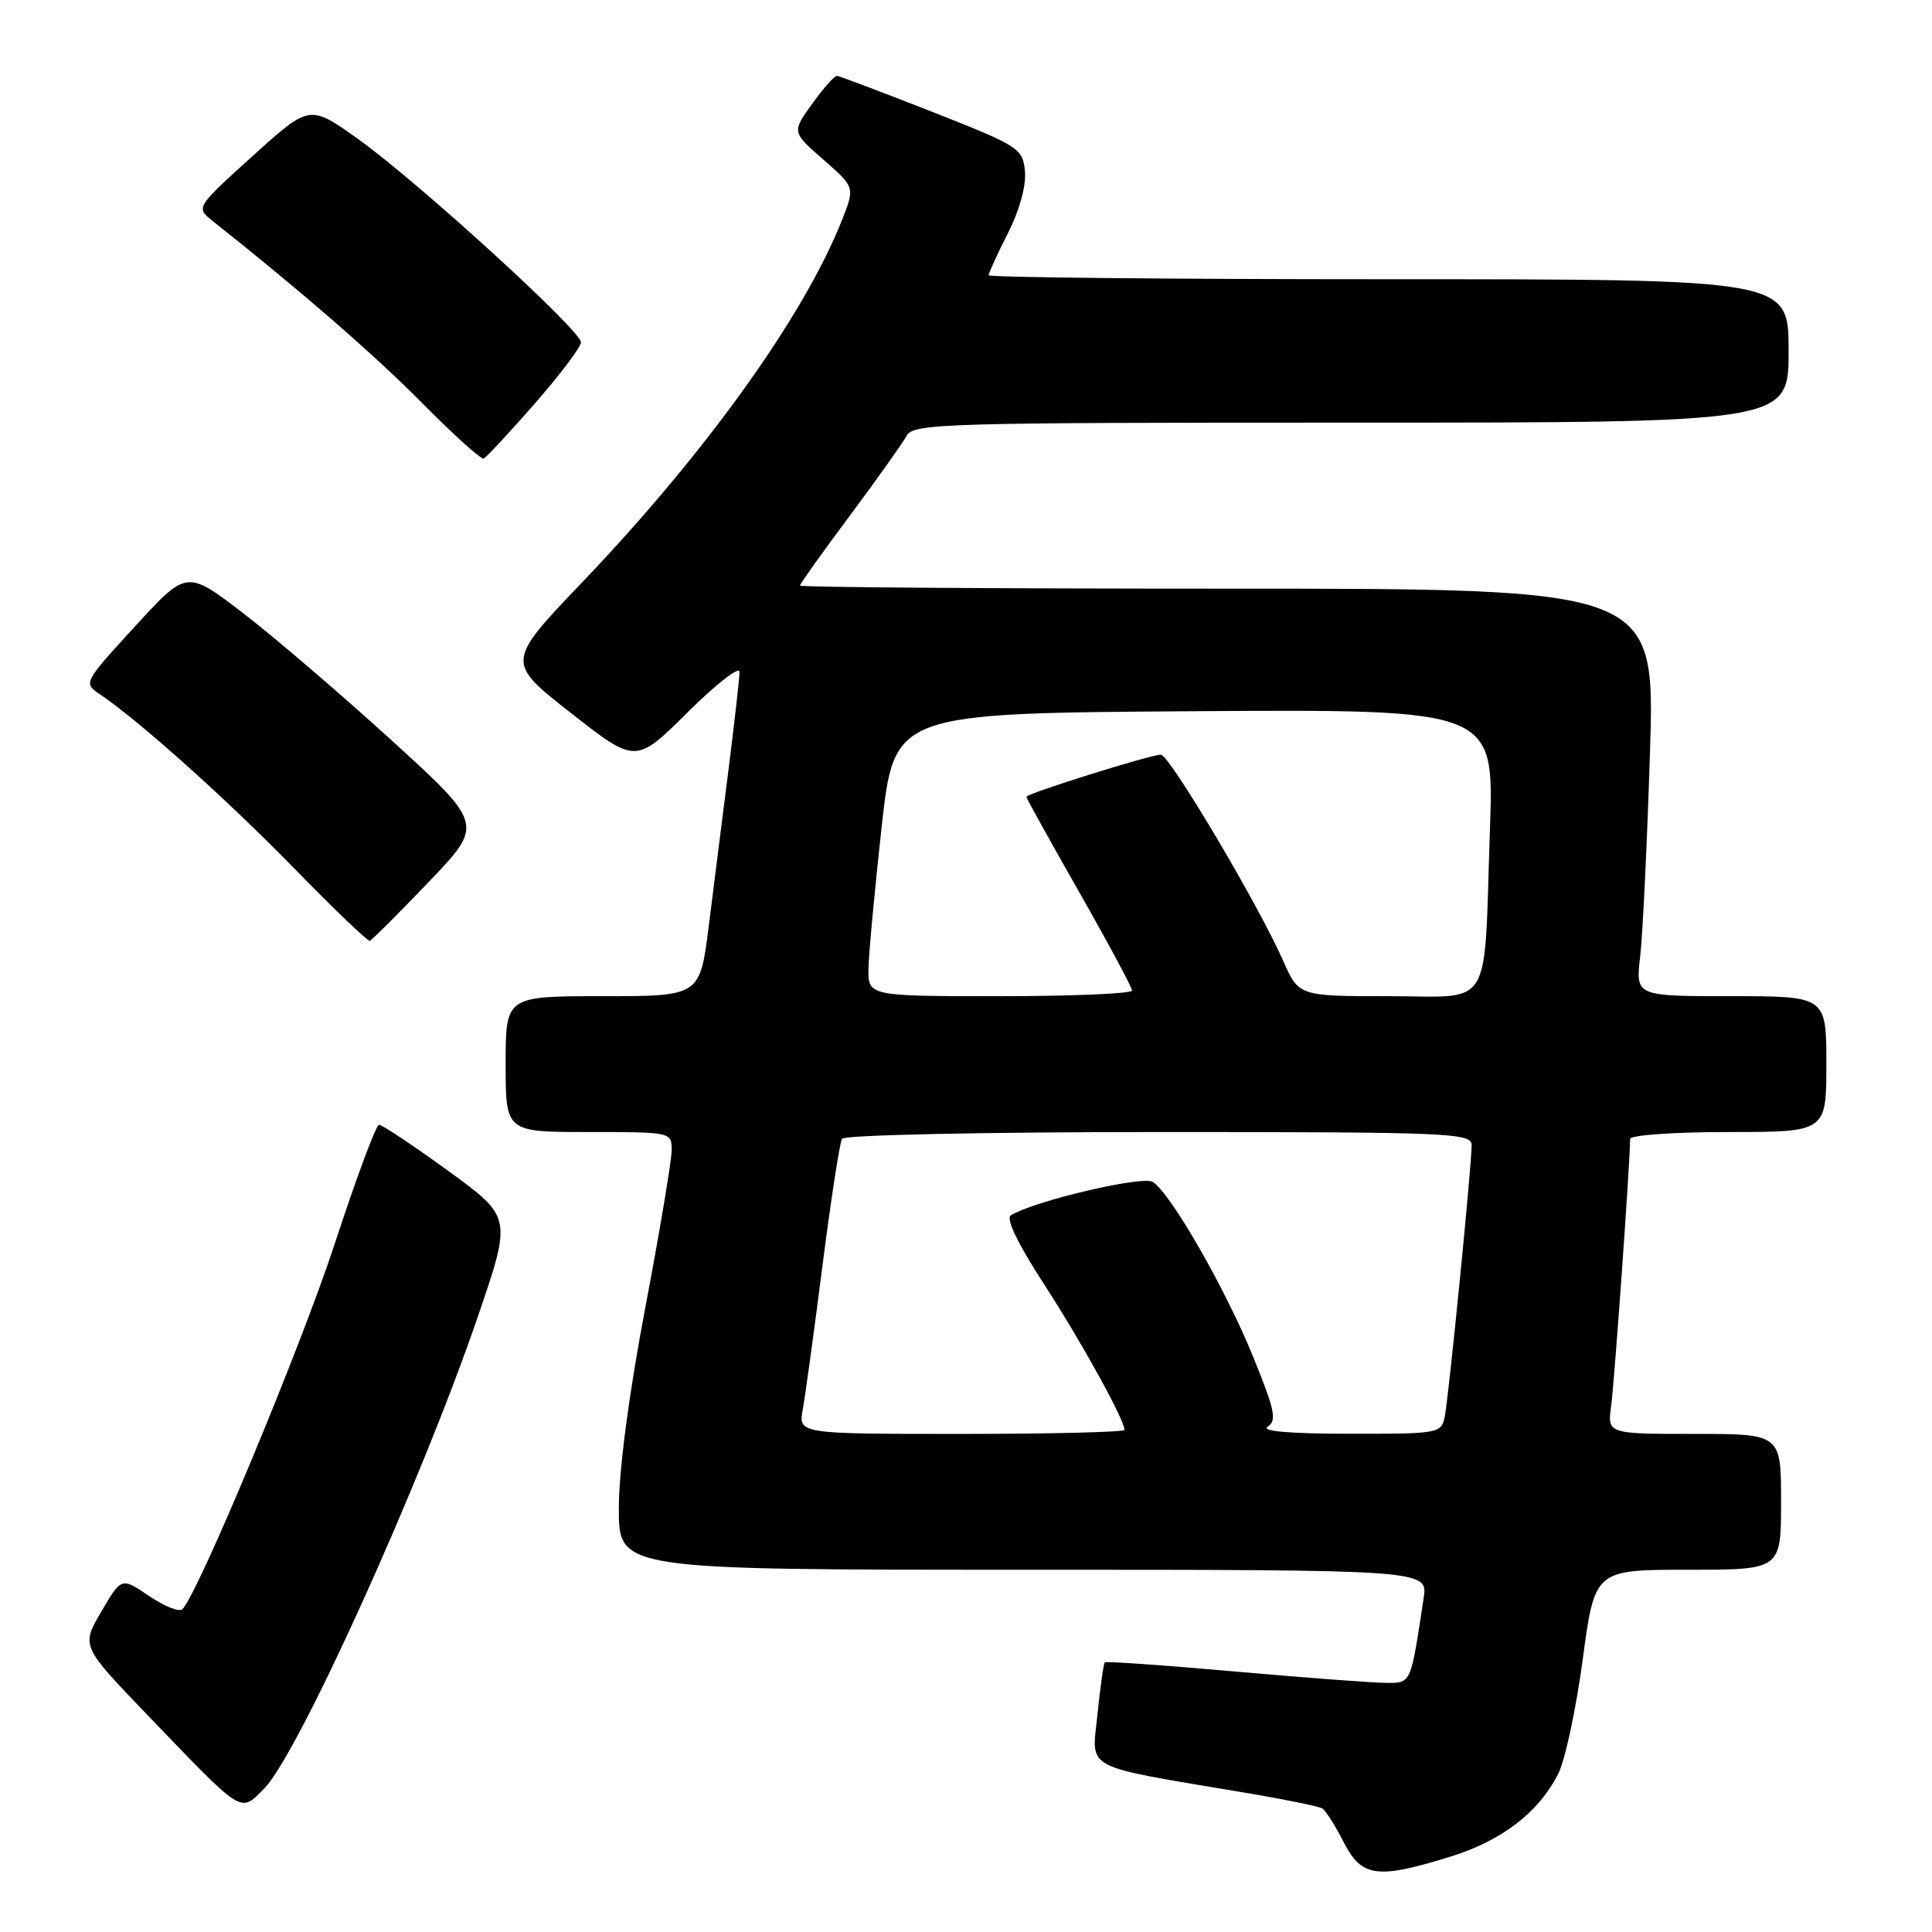 <?xml version="1.0" encoding="UTF-8" standalone="no"?>
<!DOCTYPE svg PUBLIC "-//W3C//DTD SVG 1.1//EN" "http://www.w3.org/Graphics/SVG/1.1/DTD/svg11.dtd" >
<svg xmlns="http://www.w3.org/2000/svg" xmlns:xlink="http://www.w3.org/1999/xlink" version="1.1" viewBox="0 0 256 256">
 <g >
 <path fill="currentColor"
d=" M 192.14 246.03 C 198.97 243.92 203.80 240.23 206.45 235.09 C 207.37 233.32 208.83 226.50 209.71 219.94 C 211.31 208.00 211.31 208.00 223.65 208.00 C 236.00 208.00 236.00 208.00 236.00 199.00 C 236.00 190.00 236.00 190.00 224.49 190.00 C 212.98 190.00 212.98 190.00 213.49 186.25 C 213.92 183.12 216.00 153.87 216.00 150.92 C 216.00 150.41 221.75 150.00 229.00 150.00 C 242.00 150.00 242.00 150.00 242.00 141.00 C 242.00 132.00 242.00 132.00 229.36 132.00 C 216.72 132.00 216.72 132.00 217.33 126.75 C 217.67 123.86 218.25 111.71 218.63 99.75 C 219.31 78.00 219.31 78.00 162.66 78.00 C 131.50 78.00 106.00 77.82 106.00 77.59 C 106.00 77.37 108.97 73.20 112.60 68.34 C 116.22 63.48 119.61 58.71 120.13 57.75 C 121.01 56.11 124.86 56.00 179.04 56.00 C 237.00 56.00 237.00 56.00 237.00 46.50 C 237.00 37.00 237.00 37.00 184.00 37.00 C 154.85 37.00 131.00 36.76 131.00 36.47 C 131.00 36.17 132.15 33.66 133.56 30.89 C 135.11 27.81 135.99 24.61 135.81 22.69 C 135.51 19.65 135.06 19.36 123.50 14.81 C 116.90 12.22 111.23 10.08 110.91 10.05 C 110.59 10.02 109.10 11.69 107.62 13.75 C 104.92 17.50 104.92 17.50 109.10 21.15 C 113.29 24.81 113.29 24.81 111.57 29.15 C 106.55 41.85 93.56 59.97 77.18 77.12 C 67.04 87.73 67.04 87.73 75.64 94.47 C 84.24 101.21 84.24 101.21 91.12 94.38 C 94.90 90.63 98.00 88.22 97.99 89.03 C 97.99 89.84 97.33 95.67 96.53 102.00 C 95.72 108.33 94.55 117.66 93.91 122.75 C 92.74 132.00 92.74 132.00 79.87 132.00 C 67.00 132.00 67.00 132.00 67.00 141.00 C 67.00 150.00 67.00 150.00 78.00 150.00 C 88.95 150.00 89.00 150.01 89.00 152.41 C 89.00 153.73 87.43 163.13 85.50 173.29 C 83.31 184.88 82.00 194.80 82.00 199.89 C 82.00 208.00 82.00 208.00 135.61 208.00 C 189.21 208.00 189.21 208.00 188.64 211.75 C 186.90 223.26 187.02 223.00 183.64 222.99 C 181.91 222.98 172.89 222.30 163.59 221.48 C 154.30 220.65 146.56 220.11 146.39 220.27 C 146.23 220.43 145.79 223.55 145.42 227.19 C 144.66 234.67 143.12 233.86 164.95 237.54 C 170.15 238.41 174.77 239.36 175.22 239.63 C 175.66 239.91 176.93 241.91 178.03 244.07 C 180.42 248.75 182.45 249.03 192.14 246.03 Z  M 34.98 237.02 C 39.46 232.54 55.80 196.44 63.34 174.39 C 67.82 161.28 67.82 161.28 59.38 155.14 C 54.73 151.76 50.61 149.02 50.22 149.04 C 49.82 149.06 47.19 156.14 44.36 164.79 C 39.87 178.49 26.27 211.13 24.17 213.23 C 23.76 213.64 21.78 212.85 19.76 211.48 C 16.09 208.99 16.09 208.99 13.42 213.55 C 10.75 218.11 10.75 218.11 19.59 227.30 C 32.37 240.60 31.77 240.23 34.98 237.02 Z  M 56.80 116.87 C 64.11 109.24 64.11 109.24 51.87 98.08 C 45.13 91.95 36.28 84.36 32.18 81.22 C 24.74 75.52 24.74 75.52 17.88 83.01 C 11.05 90.47 11.03 90.51 13.25 92.00 C 18.42 95.49 30.16 106.01 39.00 115.08 C 44.23 120.44 48.73 124.75 49.00 124.66 C 49.27 124.57 52.79 121.07 56.80 116.87 Z  M 70.84 53.50 C 74.21 49.65 76.97 45.99 76.98 45.36 C 77.01 43.82 55.27 24.00 47.38 18.37 C 41.03 13.85 41.03 13.85 33.48 20.67 C 25.93 27.50 25.93 27.50 28.21 29.31 C 39.72 38.42 49.73 47.12 55.98 53.45 C 60.10 57.61 63.74 60.90 64.09 60.76 C 64.43 60.62 67.47 57.35 70.84 53.50 Z  M 106.37 186.75 C 106.70 184.96 107.88 176.36 108.99 167.64 C 110.11 158.92 111.27 151.38 111.57 150.89 C 111.87 150.39 130.44 150.00 153.56 150.00 C 192.14 150.00 195.00 150.12 195.00 151.73 C 195.00 154.47 191.95 185.26 191.43 187.75 C 190.98 189.94 190.61 190.00 178.73 189.98 C 170.80 189.97 167.02 189.64 167.97 189.04 C 169.22 188.25 168.93 186.86 166.06 179.81 C 162.38 170.76 155.12 158.11 152.75 156.61 C 151.38 155.75 137.03 159.13 133.94 161.04 C 133.25 161.46 134.86 164.79 138.30 170.10 C 143.26 177.73 149.00 188.13 149.00 189.47 C 149.00 189.76 139.27 190.00 127.39 190.00 C 105.78 190.00 105.78 190.00 106.37 186.75 Z  M 115.08 128.25 C 115.13 126.19 115.92 117.75 116.83 109.50 C 118.50 94.50 118.50 94.50 158.23 94.24 C 197.97 93.98 197.97 93.98 197.43 109.74 C 196.59 134.33 198.00 132.00 184.00 132.00 C 172.09 132.00 172.09 132.00 170.00 127.25 C 166.70 119.79 154.95 100.00 153.82 100.00 C 152.44 100.00 136.00 105.15 136.00 105.58 C 136.00 105.77 139.15 111.45 143.00 118.21 C 146.85 124.97 150.00 130.84 150.00 131.25 C 150.00 131.66 142.12 132.00 132.50 132.00 C 115.00 132.00 115.00 132.00 115.08 128.25 Z "/>
</g>
</svg>
